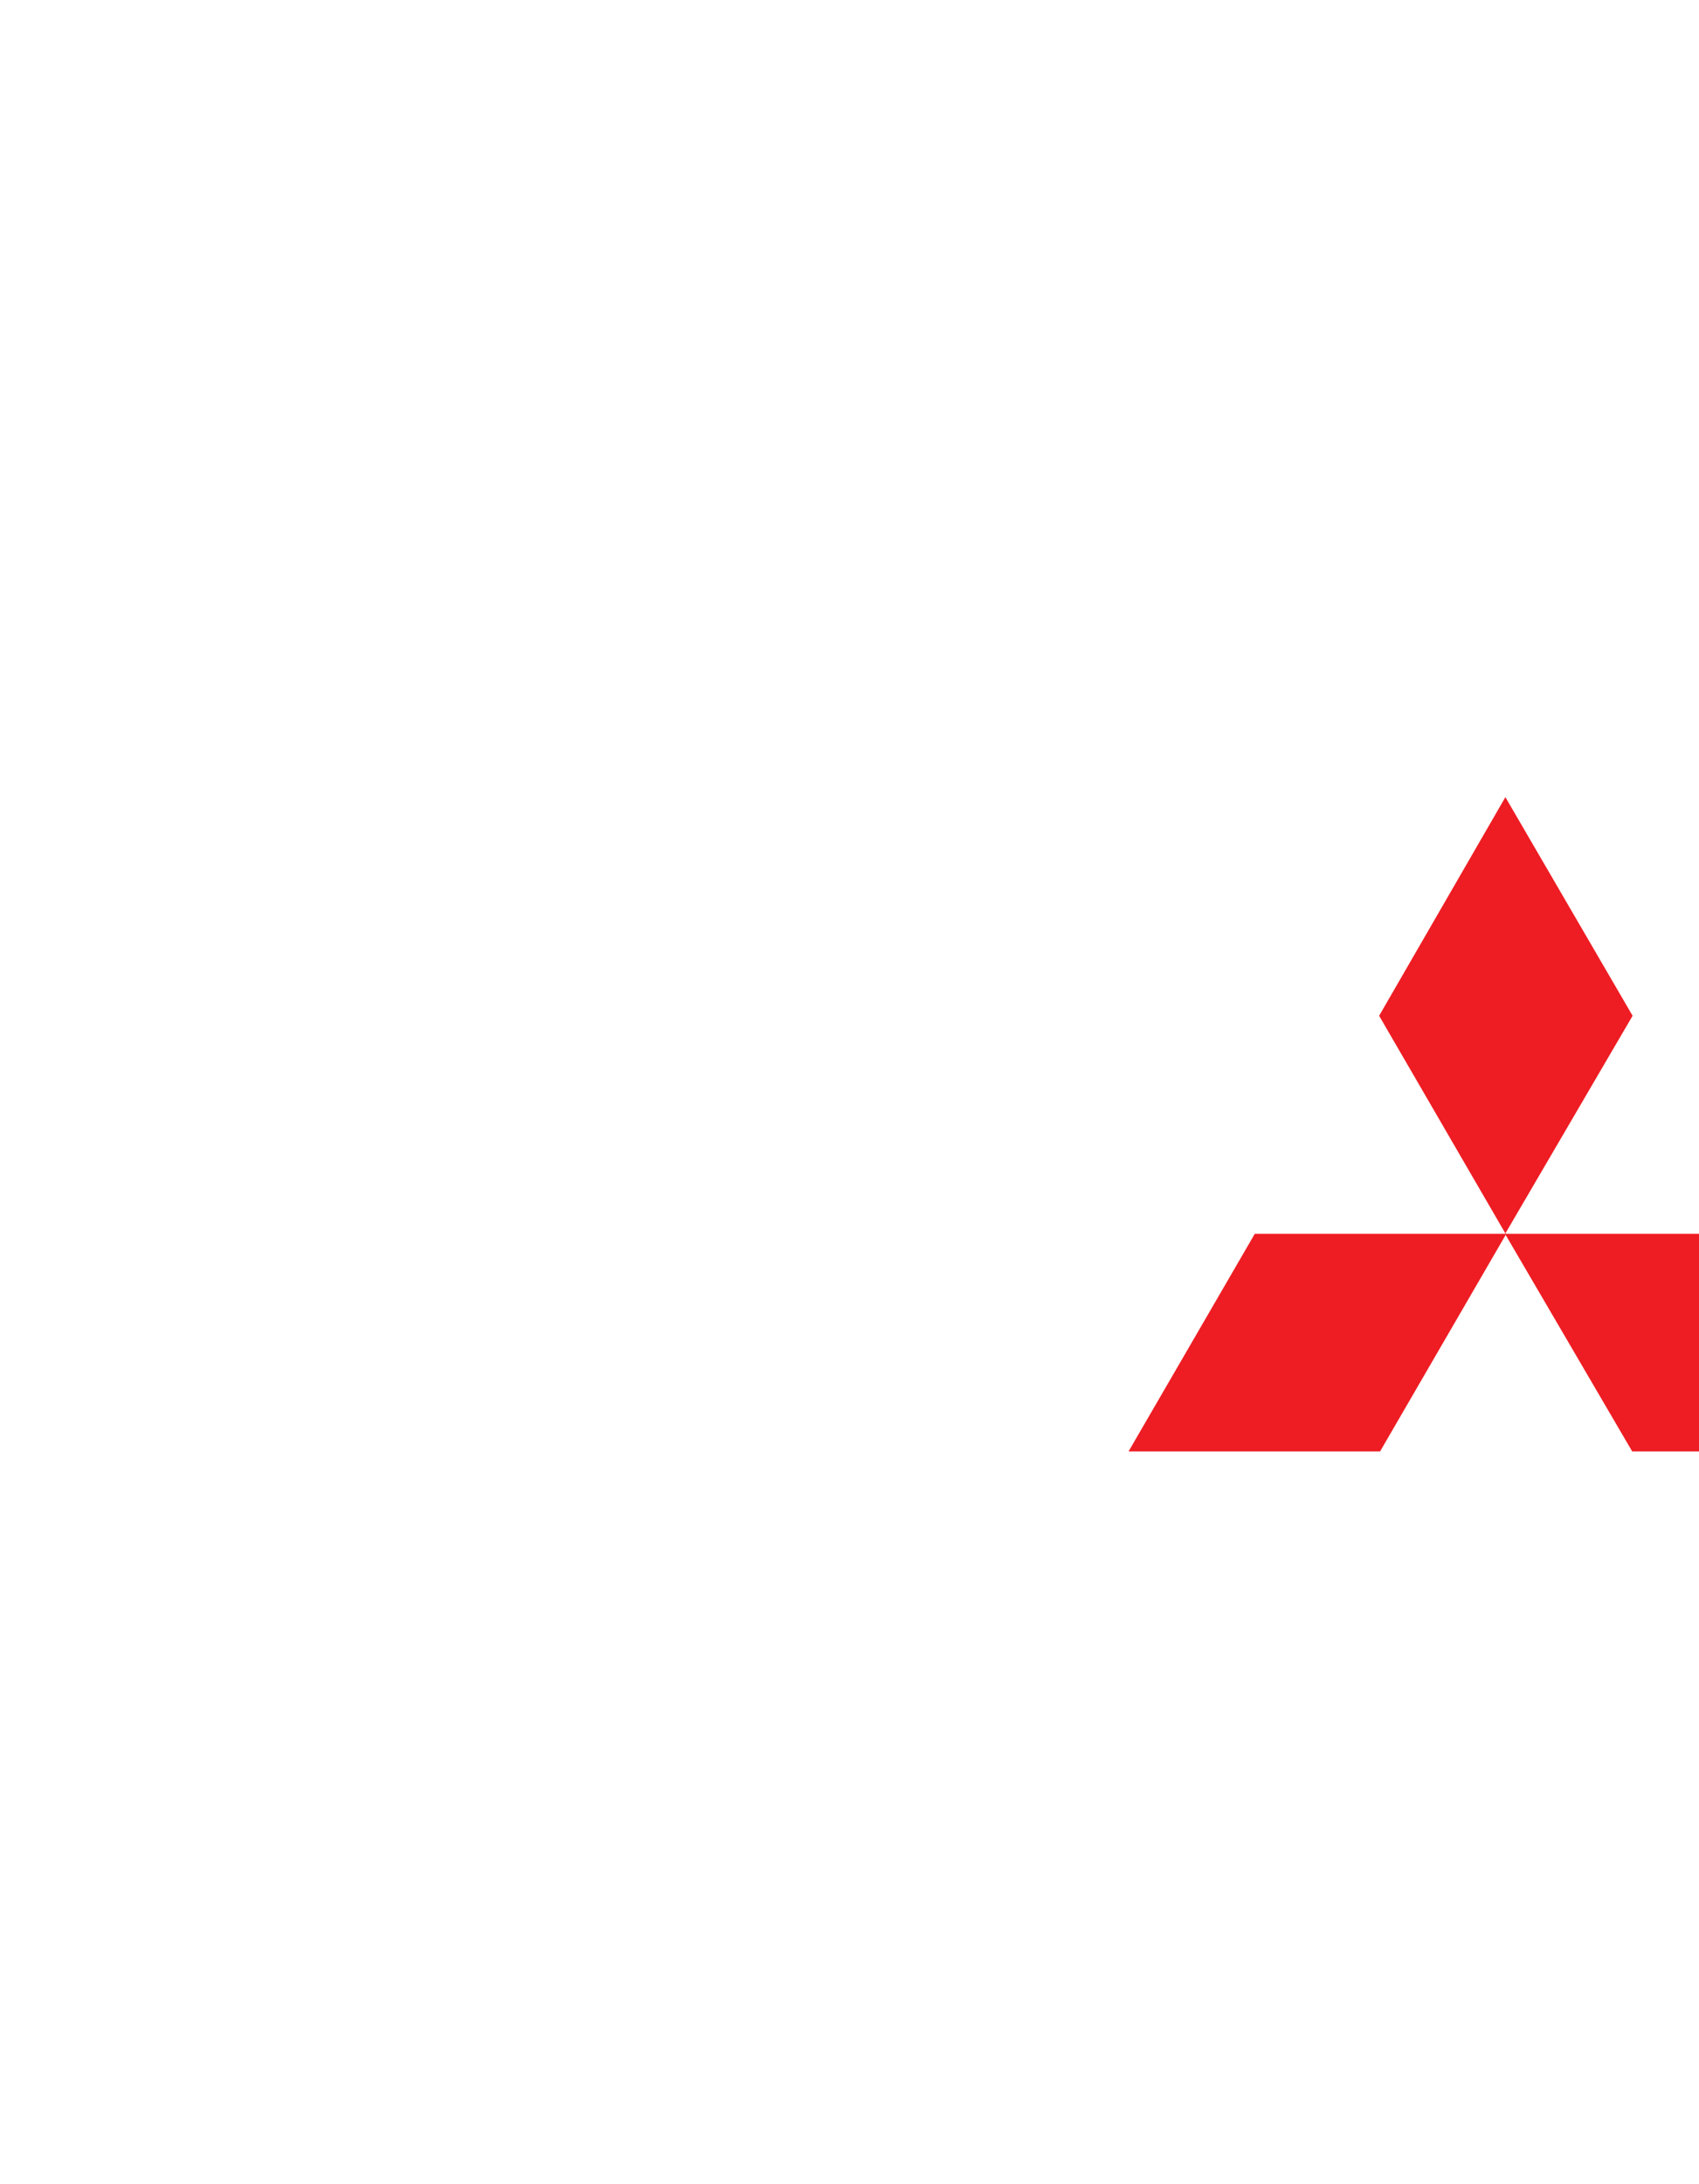 <?xml version="1.0" encoding="utf-8"?>
<!-- Generator: Adobe Illustrator 27.1.1, SVG Export Plug-In . SVG Version: 6.00 Build 0)  -->
<svg version="1.1"
	 id="svg10033" xmlns:inkscape="http://www.inkscape.org/namespaces/inkscape" xmlns:sodipodi="http://sodipodi.sourceforge.net/DTD/sodipodi-0.dtd" xmlns:svg="http://www.w3.org/2000/svg" xmlns:dc="http://purl.org/dc/elements/1.1/" xmlns:rdf="http://www.w3.org/1999/02/22-rdf-syntax-ns#" xmlns:cc="http://creativecommons.org/ns#"
	 xmlns="http://www.w3.org/2000/svg" xmlns:xlink="http://www.w3.org/1999/xlink" x="0px" y="0px" viewBox="0 0 778.3 1000"
	 style="enable-background:new 0 0 778.3 1000;" xml:space="preserve">
<style type="text/css">
	.st0{fill:#EE1D23;}
</style>
<sodipodi:namedview  bordercolor="#666666" borderopacity="1.0" id="base" inkscape:current-layer="layer1" inkscape:cx="724.63672" inkscape:cy="497.29221" inkscape:document-units="px" inkscape:pageopacity="0.0" inkscape:pageshadow="2" inkscape:window-height="705" inkscape:window-maximized="1" inkscape:window-width="1366" inkscape:window-x="-8" inkscape:window-y="-8" inkscape:zoom="0.35" pagecolor="#ffffff" showgrid="false" units="px">
	</sodipodi:namedview>
<g id="layer1" transform="translate(0,-32.417)" inkscape:groupmode="layer" inkscape:label="Layer 1">
	<g id="g10836" transform="matrix(1.24,0,0,1.24,-23.096,29.92)">
		<g id="g6310" transform="matrix(2.83,0,0,-2.83,42.842,182.453)">
			<path id="path6312" inkscape:connector-curvature="0" d="M267.1-86v20.6l-7-14.9l-6.8,14.9V-86h-5.6v31.5h6.1l6.2-14.4l6.5,14.4
				h6.2V-86"/>
		</g>
		<path id="path6314" inkscape:connector-curvature="0" d="M828.9,426h15.9v-89.2h-15.9V426z"/>
		<g id="g6316" transform="matrix(2.83,0,0,-2.83,66.209,162.434)">
			<path id="path6318" inkscape:connector-curvature="0" d="M290-66.4v-26.7h-5.6v26.7h-6.7v4.8h19.1v-4.8"/>
		</g>
		<g id="g6320" transform="matrix(2.83,0,0,-2.83,79.076,183.096)">
			<path id="path6322" inkscape:connector-curvature="0" d="M302.7-86.7c-7.3,0-9.8,4.8-10.1,10.7h5.4c0-2.8,1.4-5.6,4.8-5.6
				c2.8,0,4.5,1.4,4.5,3.6c0,2-1.4,2.8-7.3,6.2c-4.2,2.6-7,5.1-7,9.6c0,4.8,3.1,8.1,9.6,8.1c7,0,9.6-4.5,9.8-9.8h-5.6
				c0,2.5-1.4,5.1-4.2,5.1c-2.5,0-3.9-1.2-3.9-3.1c0-2.2,1.7-3.4,6.2-5.6c5.1-2.8,8.2-5.1,8.2-10.2C312.8-83.6,308-86.7,302.7-86.7"
				/>
		</g>
		<g id="g6324" transform="matrix(2.83,0,0,-2.83,96.633,182.861)">
			<path id="path6326" inkscape:connector-curvature="0" d="M319.9-86.4c-5,0-11,2-11,10.4v21.6h5.6V-76c0-3.4,1.7-5.4,5.3-5.4
				c3.1,0,4.8,2,4.8,5.4v21.6h5.6V-76C330.3-84.2,324.7-86.4,319.9-86.4"/>
		</g>
		<g id="g6328" transform="matrix(2.83,0,0,-2.83,114.555,172.127)">
			<path id="path6330" inkscape:connector-curvature="0" d="M337.5-75.9h-2.2v5.1h2.2c2.8,0,4.5,1.1,4.5,3.9c0,2.8-2,4-4.5,4h-4.2
				v-22h4.5c3.1,0,5.1,1.4,5.1,4.8C342.9-77,340.9-75.9,337.5-75.9 M339.2-89.7h-11.5v31.5h10.4c5.9,0,9.5-2.8,9.5-7.9
				c0-4.2-3.1-6.8-4.5-7c2-0.6,5.6-2.8,5.6-7.9C348.8-86,344.8-89.7,339.2-89.7"/>
		</g>
		<g id="g6332" transform="matrix(2.83,0,0,-2.83,162.573,182.453)">
			<path id="path6334" inkscape:connector-curvature="0" d="M384.7-86v13.8h-11.5V-86h-5.9v31.5h5.9v-12.4h11.2v12.4h5.9V-86"/>
		</g>
		<path id="path6336" inkscape:connector-curvature="0" d="M1110.3,426h15.9v-89.2h-15.9V426z"/>
		<path id="path6338" inkscape:connector-curvature="0" d="M1282.3,426h15.9v-89.2h-15.9V426z"/>
		<g id="g6340" transform="matrix(2.83,0,0,-2.83,139.838,182.649)">
			<path id="path6342" inkscape:connector-curvature="0" d="M362.4-86.2c-7.3,0-9.8,4.5-10.1,10.7h5.3c0-2.8,1.4-5.9,4.8-5.9
				c2.8,0,4.5,1.4,4.5,3.6c0,2-1.4,3.2-7.3,6.5c-4.2,2.2-7.1,4.8-7.1,9.3c0,4.8,3.1,8.1,9.6,8.1c7,0,9.6-4.5,9.9-9.8h-5.3
				c-0.3,2.8-1.7,5-4.5,5c-2.2,0-3.9-1.1-3.9-3.1c0-2,1.7-3.1,6.2-5.7c5.1-2.8,8.2-4.8,8.2-10.1C372.5-83.1,367.7-86.2,362.4-86.2"
				/>
		</g>
	</g>
	<g id="g10850" transform="matrix(1.247,0,0,1.247,-162.027,-73.252)">
		<g id="g6344" transform="matrix(2.83,0,0,-2.83,190.292,276.364)">
			<path id="path6346" inkscape:connector-curvature="0" d="M273-94.4c-4.2,0-6.8-4.8-6.8-11.3c0-6.5,2.6-11,6.8-11
				c4.2,0,6.8,4.5,6.8,11C279.8-99.1,277.2-94.4,273-94.4 M273-121.9c-8.7,0-12.7,7.6-12.7,16.3c0,8.7,4,16.3,12.7,16.3
				c8.7,0,12.7-7.6,12.7-16.3C285.6-114.4,281.7-121.9,273-121.9"/>
		</g>
		<g id="g6348" transform="matrix(2.83,0,0,-2.83,244.717,296.377)">
			<path id="path6350" inkscape:connector-curvature="0" d="M326.4-114l-9.3,16.9h1.7c2,0,5.4,0.6,5.4,5.1c0,3.9-3.4,4.8-5.6,4.8
				h-3.4V-114h-5.6v31.5H320c6.2,0,10.4-3.1,10.4-9c0-5.7-3.4-7.9-5.3-8.7l8.2-13.8"/>
		</g>
		<g id="g6352" transform="matrix(2.83,0,0,-2.83,256.985,296.584)">
			<path id="path6354" inkscape:connector-curvature="0" d="M338.5-114.2c-7.3,0-9.8,4.5-10.2,10.7h5.4c0-2.8,1.4-5.9,4.8-5.9
				c2.8,0,4.5,1.4,4.5,3.6c0,2-1.5,3.1-7.3,6.5c-4.2,2.2-7,4.7-7,9.3c0,4.8,3.1,8.1,9.6,8.1c7,0,9.6-4.5,9.8-9.8h-5.6
				c0,2.8-1.4,5.1-4.2,5.1c-2.2,0-3.9-1.1-3.9-3.1c0-2,1.7-3.1,6.2-5.7c5.1-2.8,8.2-4.8,8.2-10.2
				C348.6-111.1,343.8-114.2,338.5-114.2"/>
		</g>
		<g id="g6356" transform="matrix(2.83,0,0,-2.83,220.983,276.364)">
			<path id="path6358" inkscape:connector-curvature="0" d="M303.1-94.4c-4.2,0-6.8-4.8-6.8-11.3c0-6.5,2.5-11,6.8-11
				c4.2,0,6.7,4.5,6.7,11C309.9-99.1,307.3-94.4,303.1-94.4 M303.1-121.9c-8.7,0-12.6,7.6-12.6,16.3c0,8.7,3.9,16.3,12.6,16.3
				c8.7,0,12.6-7.6,12.6-16.3C315.8-114.4,311.9-121.9,303.1-121.9"/>
		</g>
		<g id="g6360" transform="matrix(2.83,0,0,-2.83,207.637,276.364)">
			<path id="path6362" inkscape:connector-curvature="0" d="M290-94.4v-26.7h-5.6v26.7h-6.7v4.8h19.1v-4.8"/>
		</g>
		<g id="g6364" transform="matrix(2.83,0,0,-2.83,175.138,296.377)">
			<path id="path6366" inkscape:connector-curvature="0" d="M258.1-114v20.6l-7.1-15l-6.8,15V-114h-5.6v31.5h6.2l6.2-14.4l6.5,14.4
				h6.2V-114"/>
		</g>
	</g>
	<g id="g10769" transform="matrix(1.572,0,0,1.572,-47.47,89.123)">
		<g id="g6298-6" transform="matrix(2.83,0,0,-2.83,95.6,39.605)">
			<path id="path6300-3" inkscape:connector-curvature="0" class="st0" d="M131.9-100.2l-13,22.4l13,22.5L145-77.8"/>
		</g>
		<g id="g6302-4" transform="matrix(2.83,0,0,-2.83,117.558,77.353)">
			<path id="path6304-6" inkscape:connector-curvature="0" class="st0" d="M137.2-109.3l-13.1,22.4h26l13-22.4"/>
		</g>
		<g id="g6306-8" transform="matrix(2.83,0,0,-2.83,73.799,77.353)">
			<path id="path6308-6" inkscape:connector-curvature="0" class="st0" d="M126.7-109.3h-25.9l13,22.4h25.9"/>
		</g>
	</g>
</g>
</svg>
